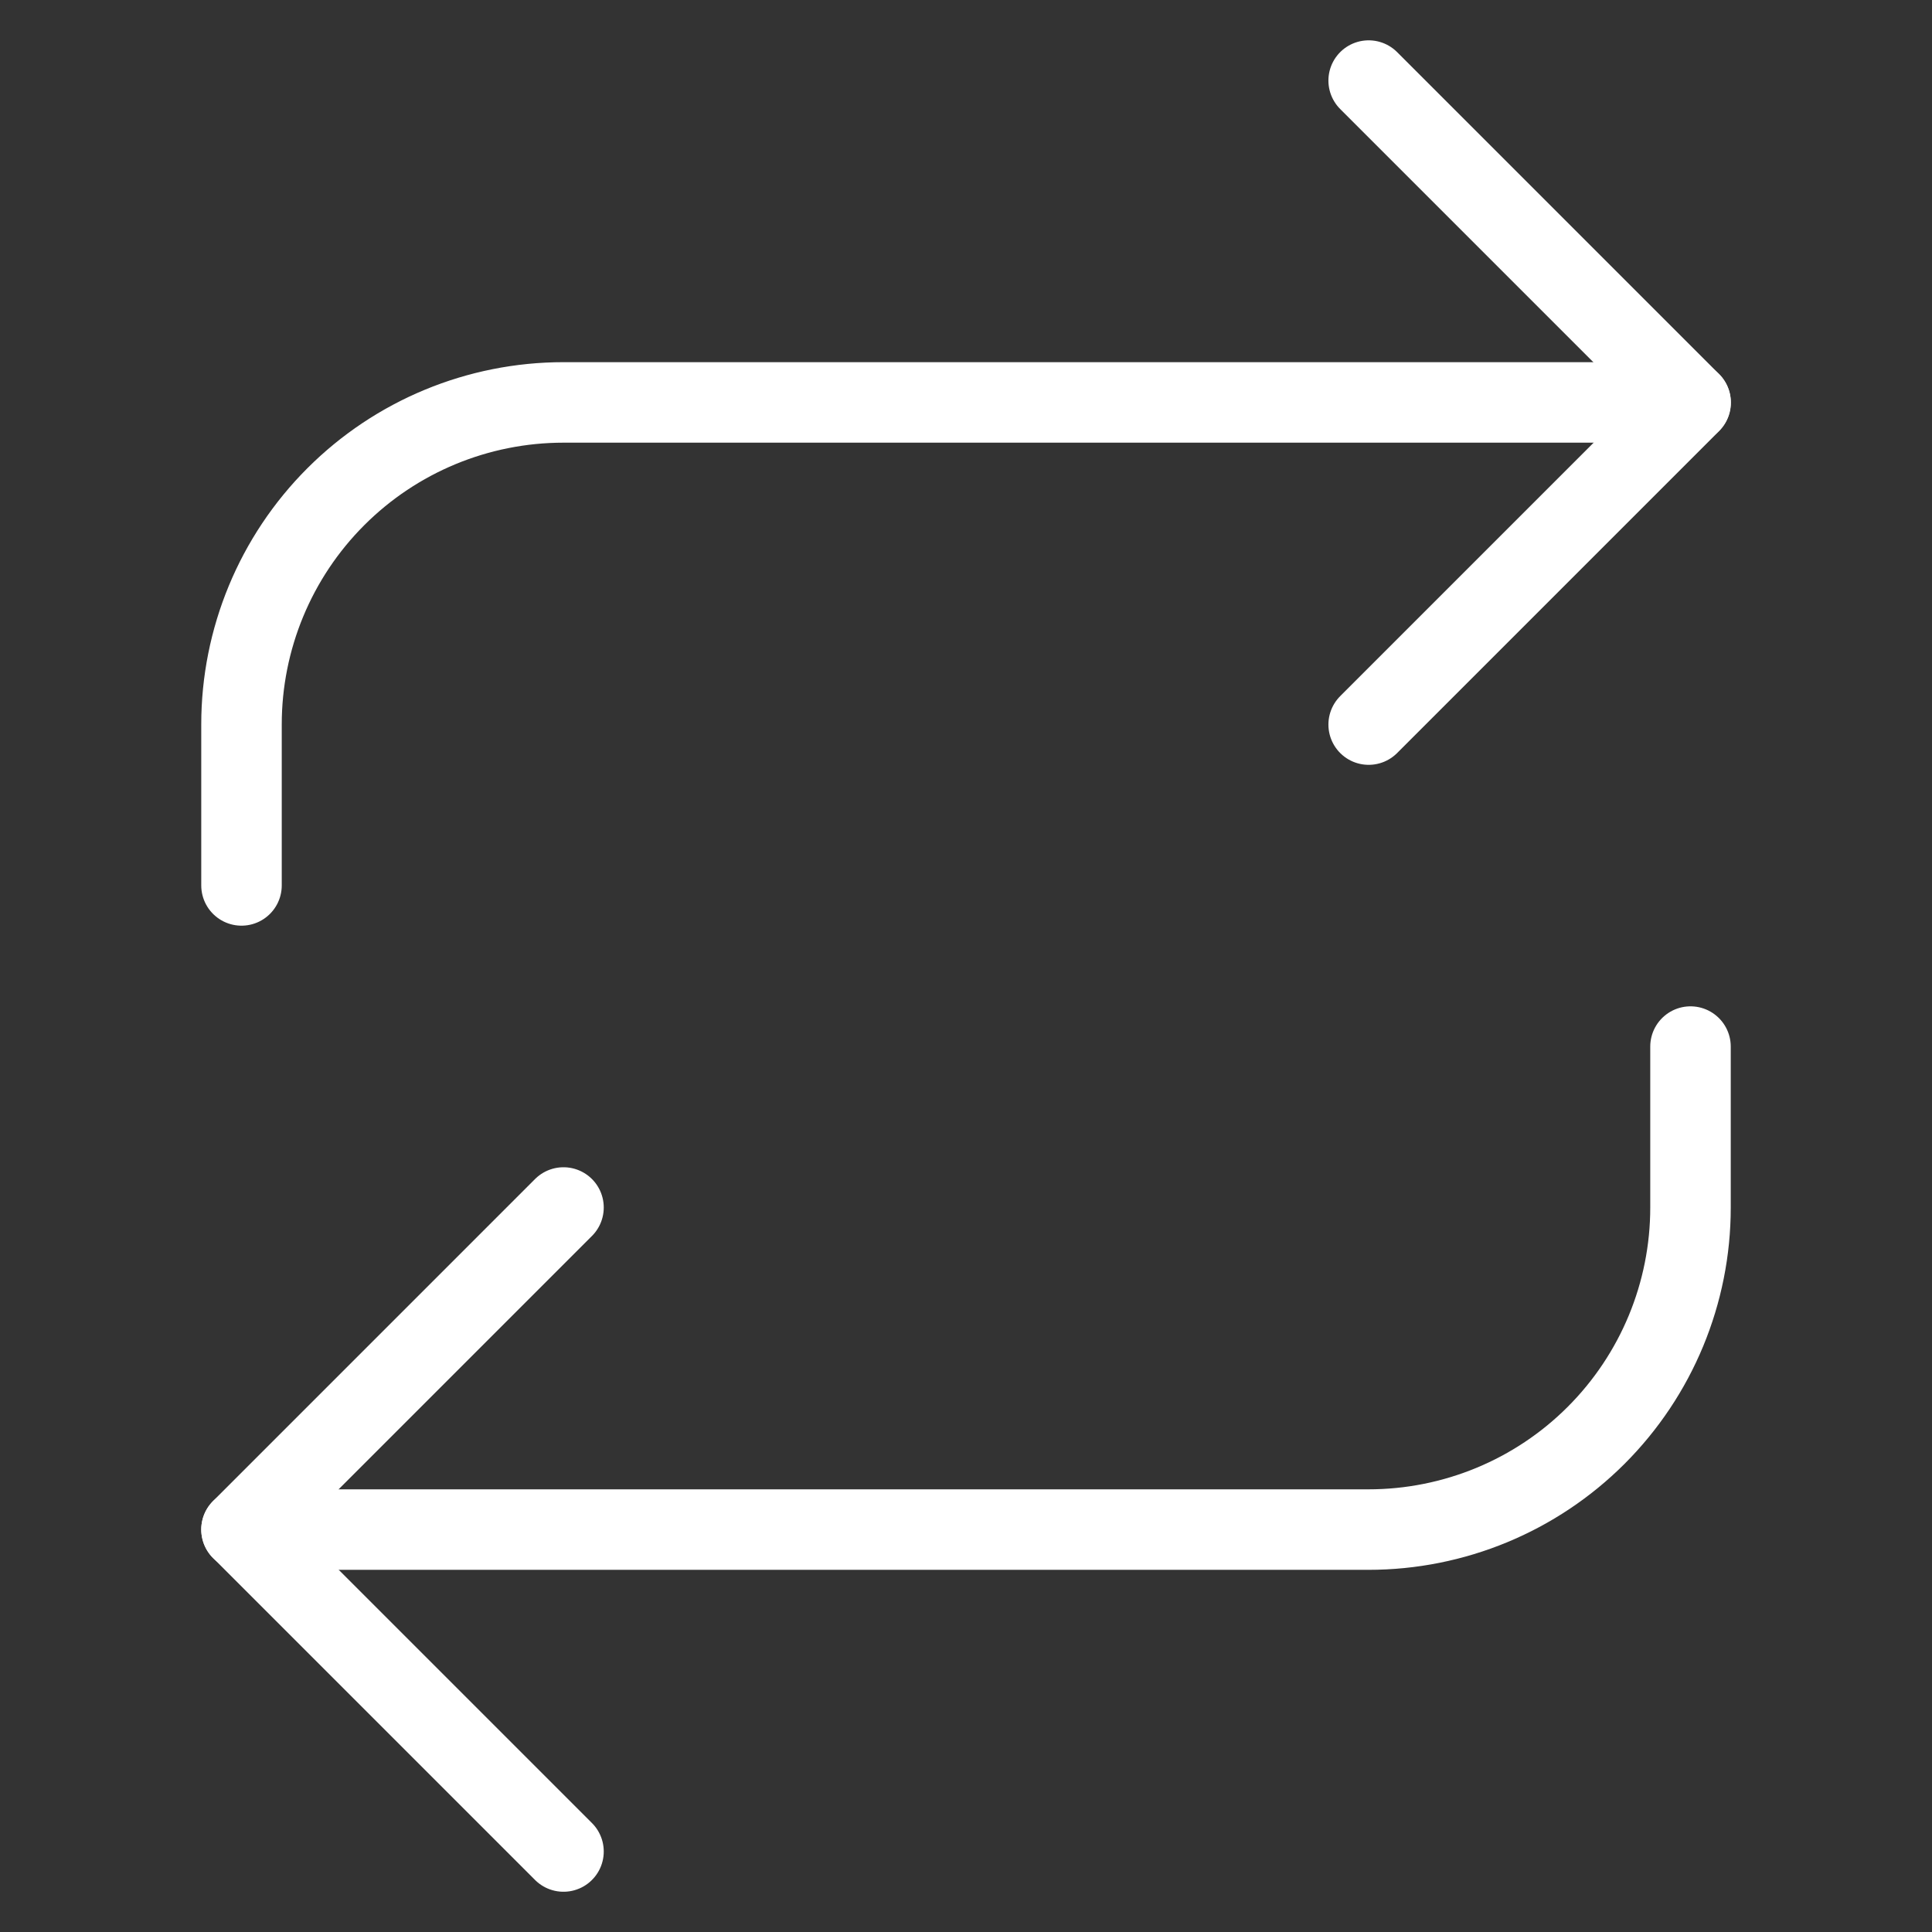 <svg width="24" height="24" viewBox="0 0 24 24" fill="none" xmlns="http://www.w3.org/2000/svg">
<rect x="0" y="0" width="24" height="24" fill="#333333" stroke="none"/>
<g id="repeat">
<path id="Vector" d="M17.002 1.001L21.002 5.001L17.002 9.001" stroke="white" stroke-linecap="round" stroke-linejoin="round"/>
<path id="Vector_2" d="M3 10.999V8.999C3 7.938 3.421 6.921 4.172 6.17C4.922 5.42 5.939 4.999 7 4.999H21" stroke="white" stroke-linecap="round" stroke-linejoin="round"/>
<path id="Vector_3" d="M7 23L3 19L7 15" stroke="white" stroke-linecap="round" stroke-linejoin="round"/>
<path id="Vector_4" d="M21 13.001V15.001C21 16.062 20.579 17.079 19.828 17.83C19.078 18.58 18.061 19.001 17 19.001H3" stroke="white" stroke-linecap="round" stroke-linejoin="round"/>
</g>
</svg>
